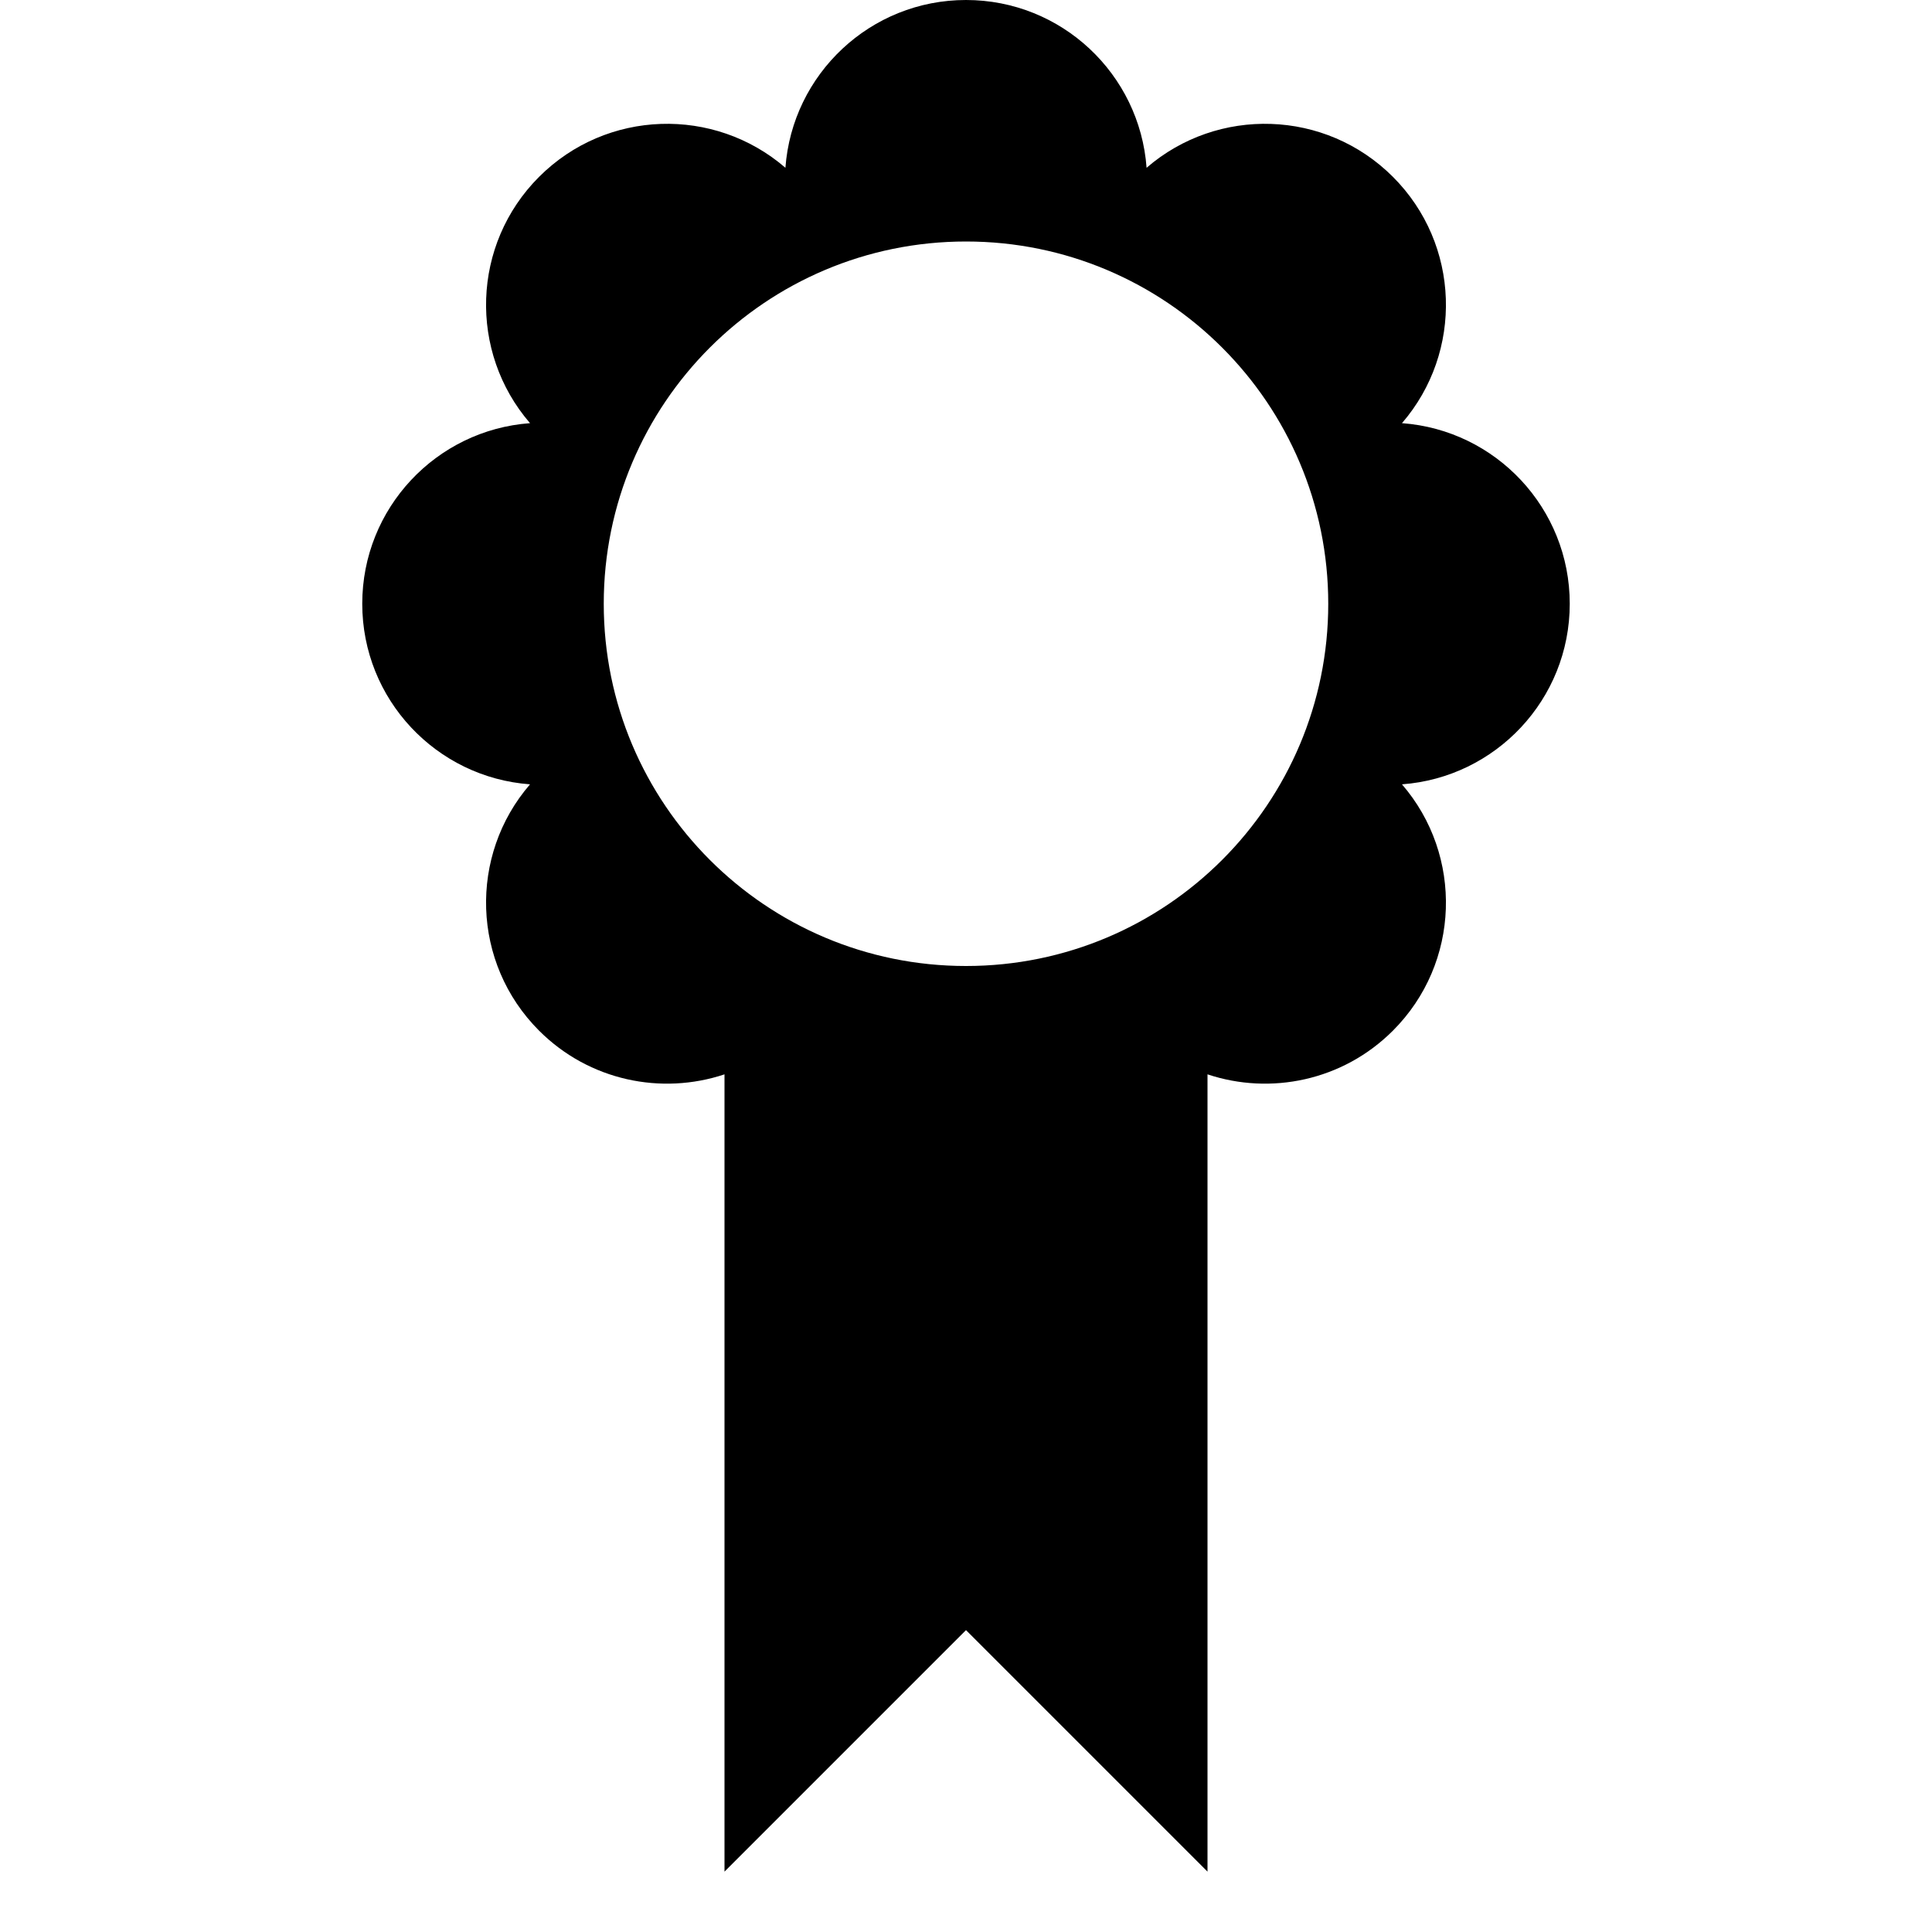 <?xml version="1.0" encoding="utf-8"?>
<!-- Generated by IcoMoon.io -->
<!DOCTYPE svg PUBLIC "-//W3C//DTD SVG 1.1//EN" "http://www.w3.org/Graphics/SVG/1.1/DTD/svg11.dtd">
<svg version="1.1" xmlns="http://www.w3.org/2000/svg" xmlns:xlink="http://www.w3.org/1999/xlink" width="64" height="64" viewBox="0 0 64 64">
<path d="M52 20c0-3.165-2.451-5.756-5.558-5.982 2.037-2.357 1.938-5.922-0.3-8.16s-5.803-2.337-8.16-0.3c-0.227-3.107-2.817-5.558-5.982-5.558s-5.755 2.451-5.982 5.558c-2.357-2.037-5.922-1.938-8.16 0.3s-2.337 5.803-0.3 8.16c-3.107 0.226-5.558 2.817-5.558 5.982s2.451 5.755 5.558 5.982c-2.037 2.357-1.938 5.922 0.3 8.16 1.662 1.662 4.055 2.143 6.142 1.447v26.411l8-8 8 8v-26.411c2.087 0.696 4.48 0.215 6.142-1.447 2.238-2.238 2.337-5.803 0.3-8.16 3.107-0.227 5.558-2.817 5.558-5.982zM32 32c-6.628 0-12-5.372-12-12s5.372-12 12-12c6.627 0 12 5.372 12 12s-5.373 12-12 12z" fill="#000000"></path>
</svg>
